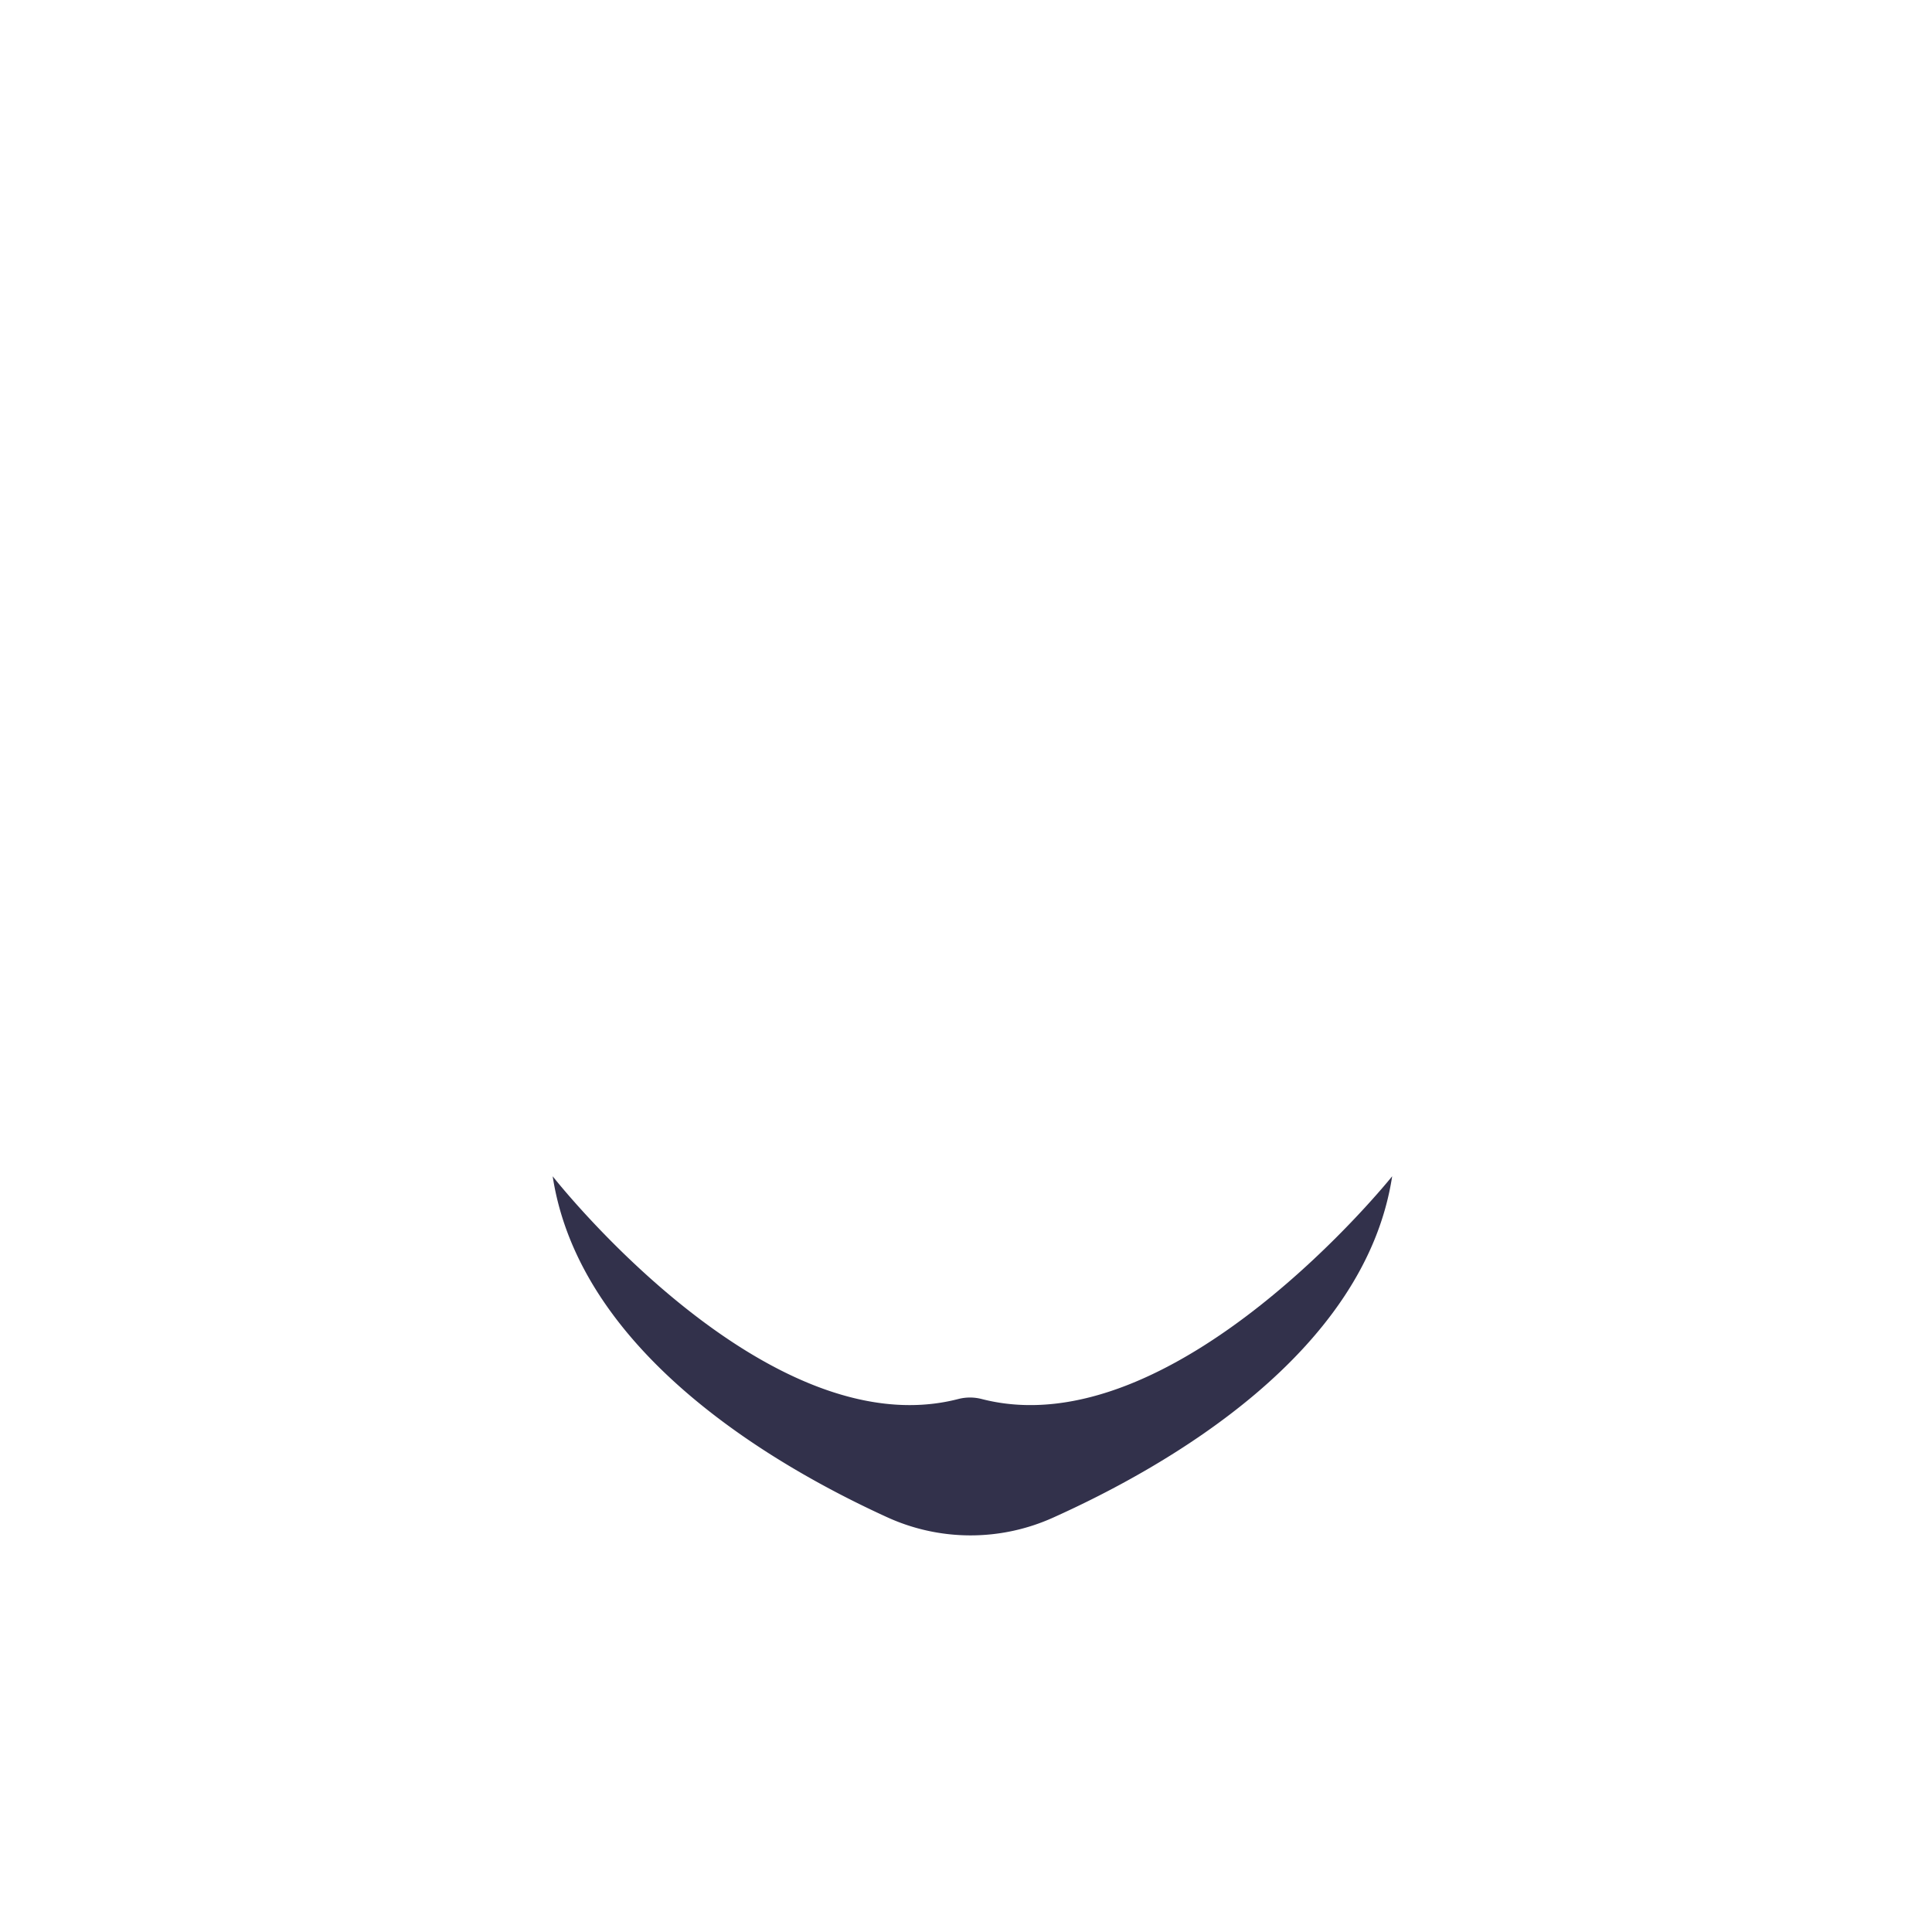 <?xml version="1.0" encoding="UTF-8" standalone="no"?>
<svg
   viewBox="0 0 512 512"
   version="1.1"
   id="svg76"
   xmlns="http://www.w3.org/2000/svg"
   xmlns:svg="http://www.w3.org/2000/svg"
   xmlns:rdf="http://www.w3.org/1999/02/22-rdf-syntax-ns#"
   xmlns:cc="http://creativecommons.org/ns#"
   xmlns:dc="http://purl.org/dc/elements/1.1/">
  <defs
     id="defs4">
    <style
       id="style2">
         .skinPrimary {
            fill: #fcca92;
         }

         .skinShadowed {
            fill: #daa25d;
         }





         .leftInnerEar {
            fill: #bc9267;
         }

         .hairLightShade {
            fill: #ee05da;
         }

         .hairDarkShade {
            fill: #450143;
         }

         .hairMediumShade {
            fill: #71017b;
         }
      </style>
  </defs>
  <title
     id="title6">Avatar Users2</title>
  <path
     class="cls-9"
     d="m 253.962,370.751 c -50.974,13.203 -107.496,-59.027 -107.496,-59.027 7.143,46.691 58.525,76.625 88.675,90.374 a 53.184,53.184 0 0 0 43.909,0.104 c 30.498,-13.706 82.728,-43.675 89.889,-90.478 0,0 -57.762,72.23 -108.787,59.027 a 12.371,12.371 0 0 0 -6.19,0 z"
     id="path650"
     style="fill:#32314b;stroke-width:0.867" />
</svg>
